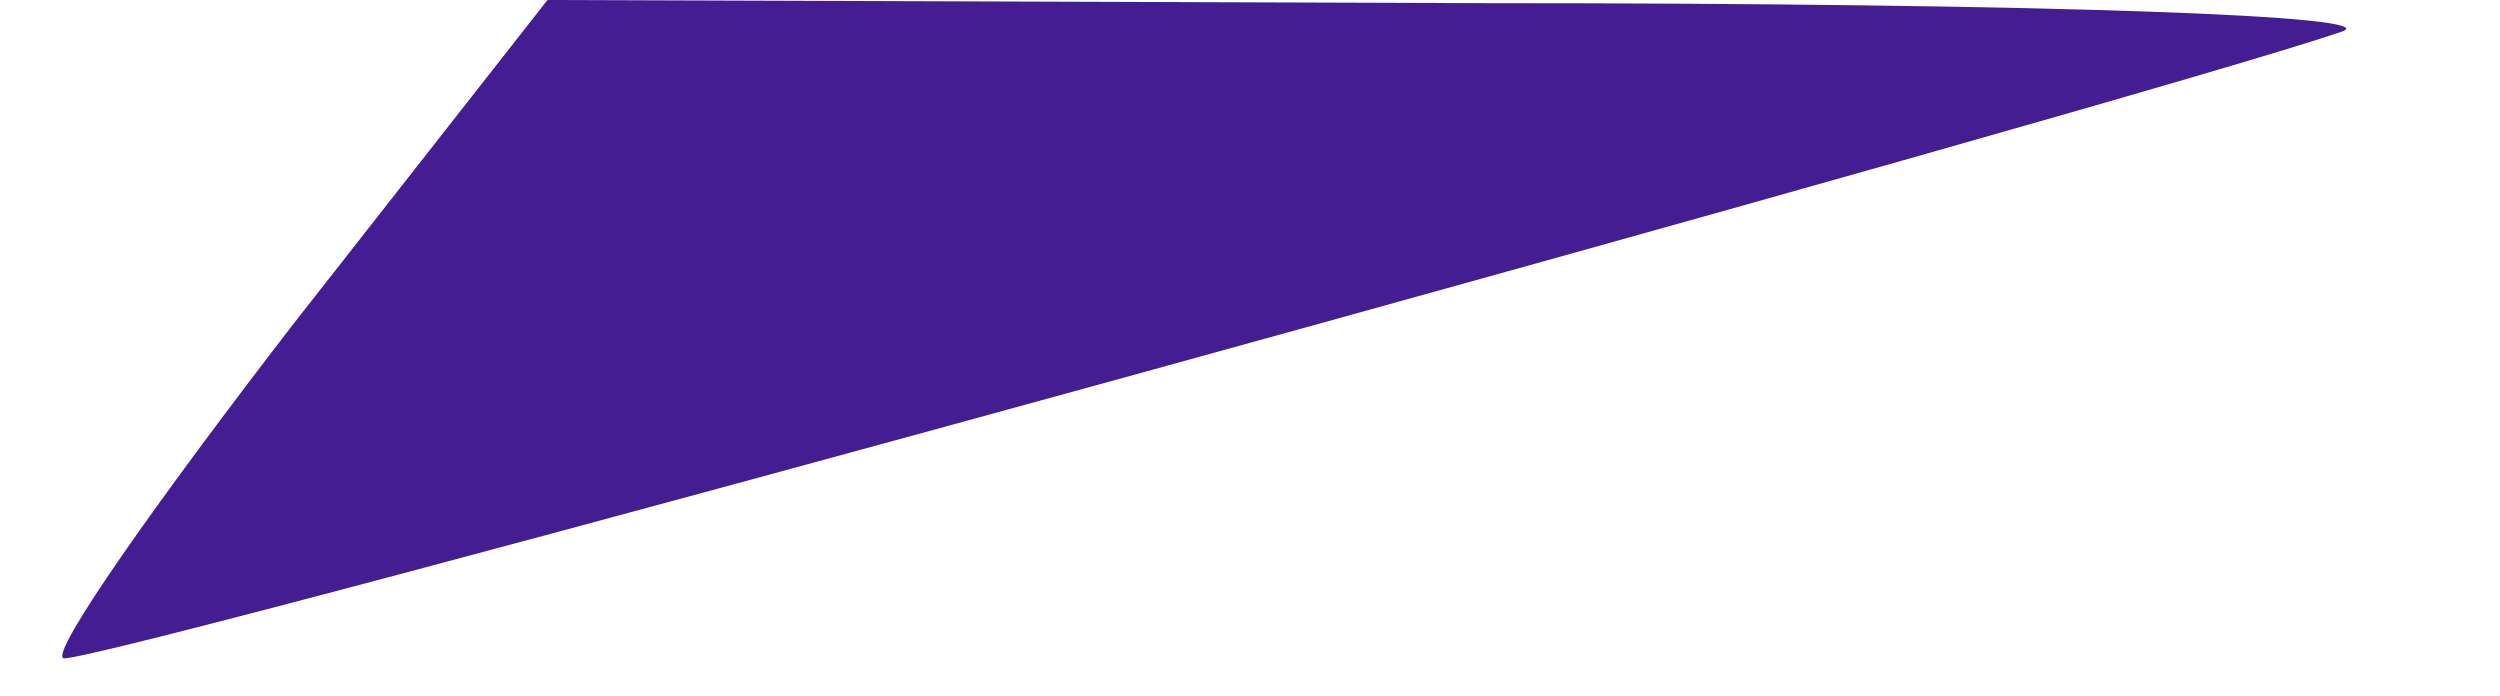 <?xml version="1.0" standalone="no"?>
<!DOCTYPE svg PUBLIC "-//W3C//DTD SVG 20010904//EN"
 "http://www.w3.org/TR/2001/REC-SVG-20010904/DTD/svg10.dtd">
<svg version="1.0" xmlns="http://www.w3.org/2000/svg"
 width="79pt" height="22pt" viewBox="0 0 79 22"
 preserveAspectRatio="xMidYMid meet">

<g transform="translate(0,22) scale(0.1,-0.1)"
fill="#431d91" stroke="none">
<path d="M93 118 c-44 -57 -77 -104 -73 -106 7 -3 656 176 720 198 15 5 -91 9
-271 9 l-296 1 -80 -102z"/>
</g>
</svg>
